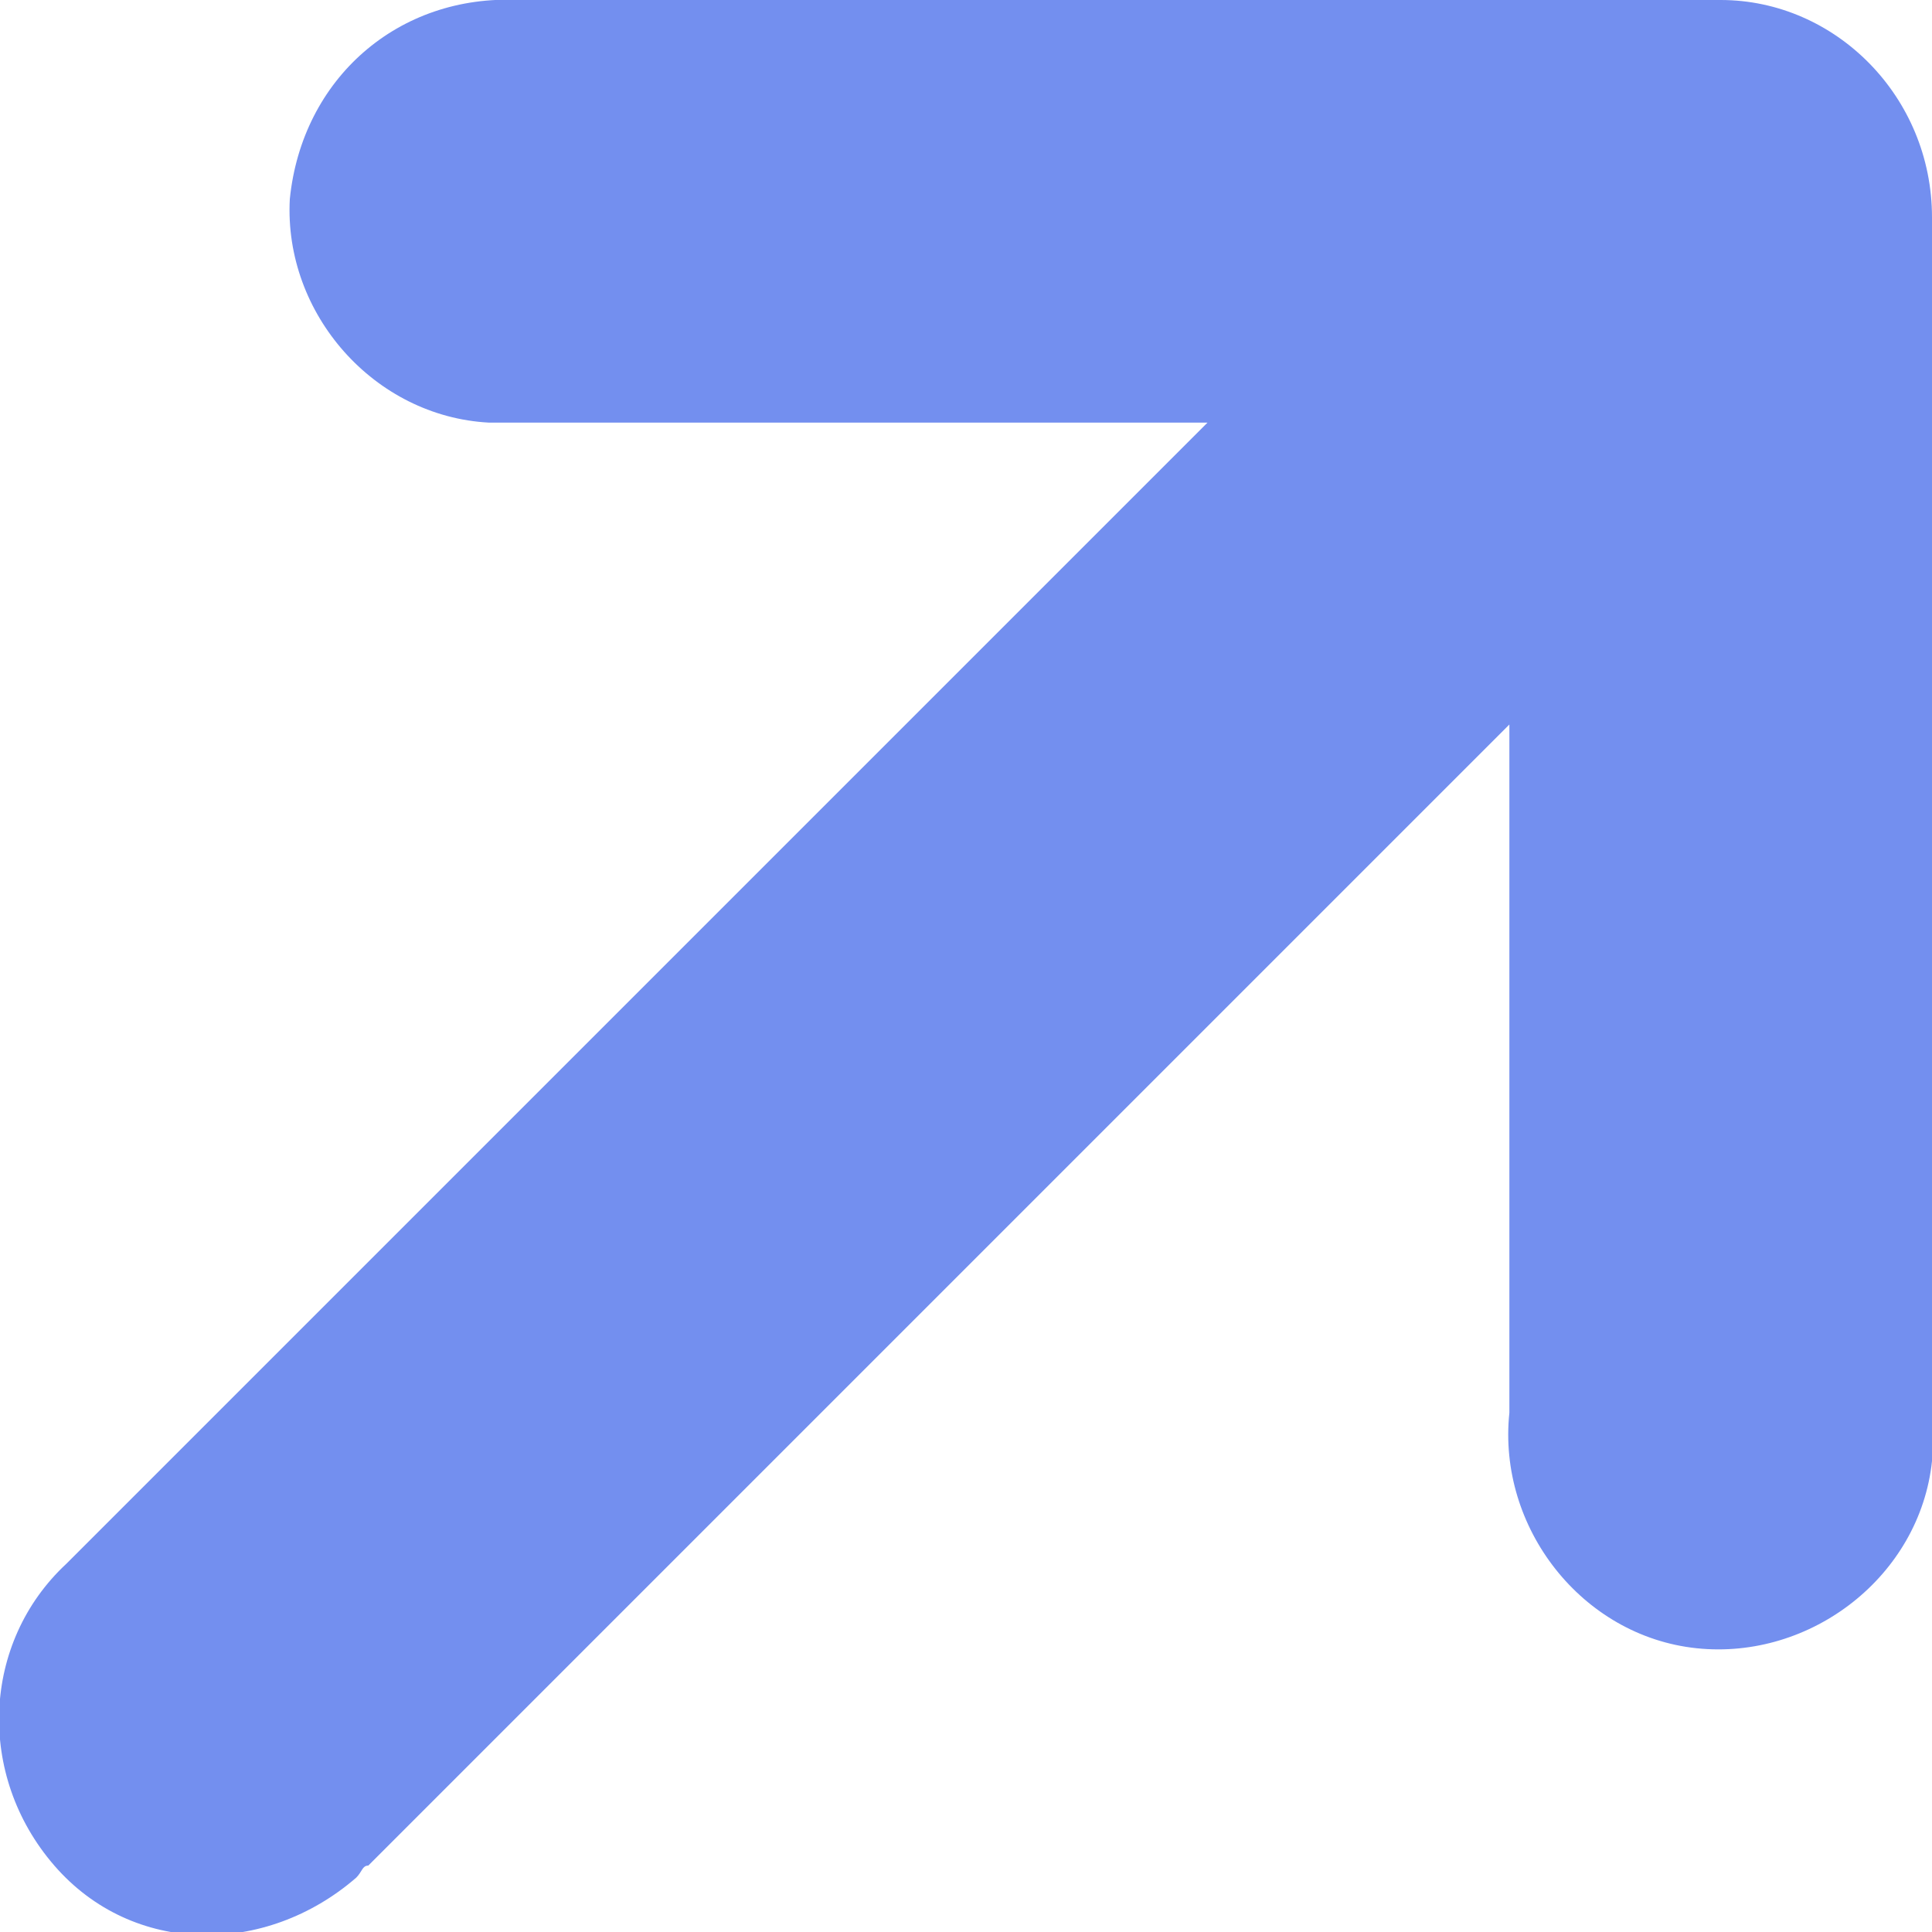 <svg enable-background="new 0 0 32 32" viewBox="0 0 32 32" xmlns="http://www.w3.org/2000/svg"><path d="m6.1 30.9 18.9-18.9v11.4c-.2 1.9 1.2 3.7 3.1 3.9s3.7-1.2 3.9-3.1c0-.2 0-.5 0-.7v-19.9c0-2-1.6-3.6-3.5-3.6h-19.9c-2-.1-3.6 1.3-3.8 3.3-.1 1.9 1.4 3.6 3.3 3.7h.5 11.4l-18.9 18.9c-1.4 1.3-1.5 3.5-.2 5s3.5 1.5 5 .2c.1-.1.1-.2.2-.2z" fill="#738fef"/></svg>